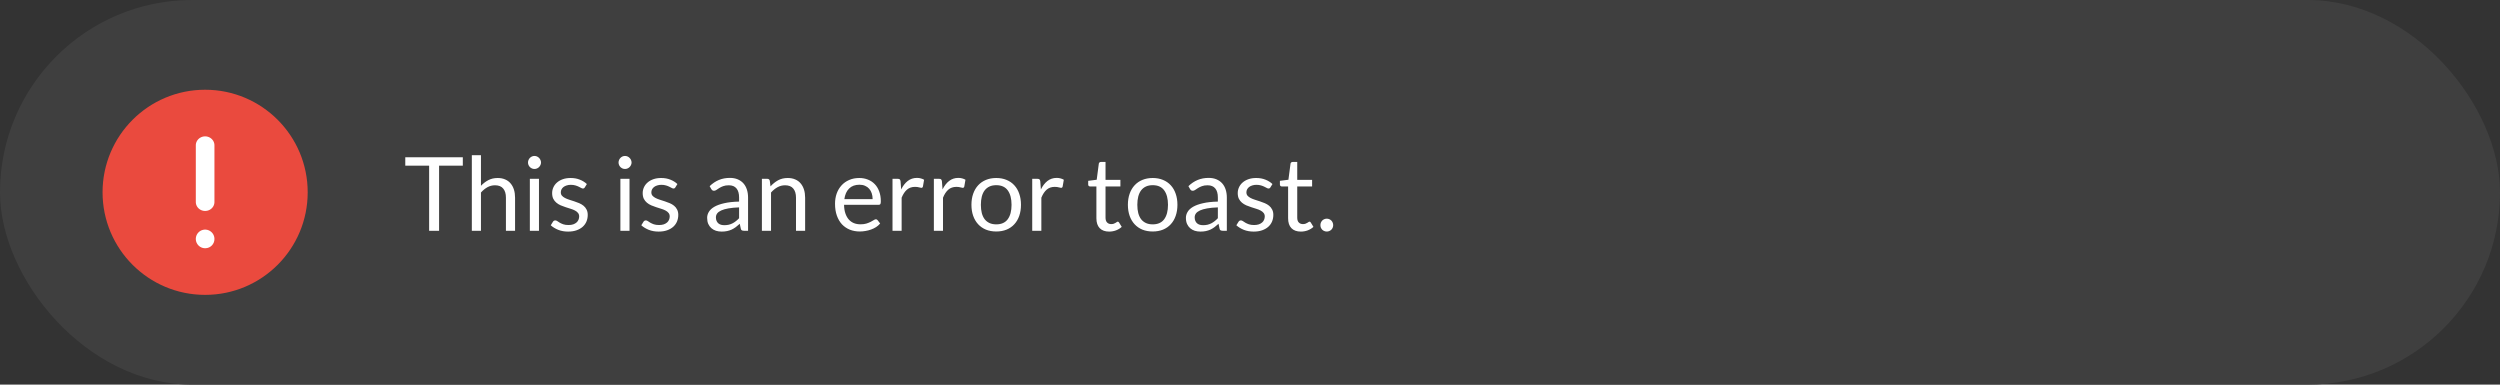 <svg width="390" height="60" viewBox="0 0 390 60" fill="none" xmlns="http://www.w3.org/2000/svg">
<rect x="0" y="0" width="390" height="60" fill="#333333" stroke="none"/>
<rect width="390" height="60" rx="30" fill="#3F3F3F"/>
<path d="M32 46C40.837 46 48 38.837 48 30C48 21.163 40.837 14 32 14C23.163 14 16 21.163 16 30C16 38.837 23.163 46 32 46Z" fill="#EA4A3E"/>
<path fill-rule="evenodd" clip-rule="evenodd" d="M32.054 38.726C31.461 38.748 30.915 38.408 30.672 37.867C30.43 37.325 30.541 36.691 30.952 36.264C31.364 35.837 31.993 35.702 32.543 35.923C33.093 36.145 33.454 36.679 33.454 37.272C33.467 38.059 32.841 38.709 32.054 38.726Z" fill="white"/>
<path fill-rule="evenodd" clip-rule="evenodd" d="M33.453 31.461C33.474 31.971 33.202 32.452 32.743 32.713C32.285 32.974 31.715 32.974 31.257 32.713C30.799 32.452 30.526 31.971 30.547 31.461V22.721C30.526 22.21 30.799 21.73 31.257 21.468C31.715 21.207 32.285 21.207 32.743 21.468C33.202 21.73 33.474 22.21 33.453 22.721V31.461Z" fill="white"/>
<path d="M72.2 24.536V25.84H68.496V36H66.944V25.84H63.224V24.536H72.2ZM73.606 36V24.216H75.029V28.984C75.376 28.616 75.76 28.323 76.181 28.104C76.603 27.88 77.088 27.768 77.638 27.768C78.08 27.768 78.469 27.843 78.805 27.992C79.147 28.136 79.43 28.344 79.653 28.616C79.883 28.883 80.056 29.205 80.174 29.584C80.291 29.963 80.35 30.381 80.35 30.84V36H78.925V30.84C78.925 30.227 78.784 29.752 78.501 29.416C78.224 29.075 77.797 28.904 77.222 28.904C76.8 28.904 76.406 29.005 76.037 29.208C75.675 29.411 75.339 29.685 75.029 30.032V36H73.606ZM84.08 27.896V36H82.656V27.896H84.08ZM84.4 25.352C84.4 25.491 84.371 25.621 84.312 25.744C84.259 25.861 84.184 25.968 84.088 26.064C83.998 26.155 83.891 26.227 83.768 26.28C83.645 26.333 83.515 26.36 83.376 26.36C83.237 26.36 83.107 26.333 82.984 26.28C82.867 26.227 82.76 26.155 82.664 26.064C82.573 25.968 82.501 25.861 82.448 25.744C82.395 25.621 82.368 25.491 82.368 25.352C82.368 25.213 82.395 25.083 82.448 24.96C82.501 24.832 82.573 24.723 82.664 24.632C82.76 24.536 82.867 24.461 82.984 24.408C83.107 24.355 83.237 24.328 83.376 24.328C83.515 24.328 83.645 24.355 83.768 24.408C83.891 24.461 83.998 24.536 84.088 24.632C84.184 24.723 84.259 24.832 84.312 24.96C84.371 25.083 84.4 25.213 84.4 25.352ZM91.23 29.232C91.166 29.349 91.067 29.408 90.934 29.408C90.854 29.408 90.763 29.379 90.662 29.32C90.561 29.261 90.435 29.197 90.286 29.128C90.142 29.053 89.969 28.987 89.766 28.928C89.563 28.864 89.323 28.832 89.046 28.832C88.806 28.832 88.59 28.864 88.398 28.928C88.206 28.987 88.04 29.069 87.902 29.176C87.769 29.283 87.665 29.408 87.59 29.552C87.52 29.691 87.486 29.843 87.486 30.008C87.486 30.216 87.544 30.389 87.662 30.528C87.784 30.667 87.945 30.787 88.142 30.888C88.339 30.989 88.563 31.08 88.814 31.16C89.064 31.235 89.32 31.317 89.582 31.408C89.849 31.493 90.107 31.589 90.358 31.696C90.609 31.803 90.832 31.936 91.03 32.096C91.227 32.256 91.385 32.453 91.502 32.688C91.624 32.917 91.686 33.195 91.686 33.52C91.686 33.893 91.619 34.24 91.486 34.56C91.353 34.875 91.155 35.149 90.894 35.384C90.632 35.613 90.312 35.795 89.934 35.928C89.555 36.061 89.118 36.128 88.622 36.128C88.056 36.128 87.544 36.037 87.086 35.856C86.627 35.669 86.238 35.432 85.918 35.144L86.254 34.6C86.296 34.531 86.347 34.477 86.406 34.44C86.465 34.403 86.542 34.384 86.638 34.384C86.734 34.384 86.835 34.421 86.942 34.496C87.049 34.571 87.177 34.653 87.326 34.744C87.481 34.835 87.665 34.917 87.878 34.992C88.097 35.067 88.368 35.104 88.694 35.104C88.971 35.104 89.214 35.069 89.422 35C89.63 34.925 89.803 34.827 89.942 34.704C90.081 34.581 90.182 34.44 90.246 34.28C90.315 34.12 90.35 33.949 90.35 33.768C90.35 33.544 90.288 33.36 90.166 33.216C90.049 33.067 89.891 32.941 89.694 32.84C89.496 32.733 89.27 32.643 89.014 32.568C88.763 32.488 88.504 32.405 88.238 32.32C87.977 32.235 87.718 32.139 87.462 32.032C87.211 31.92 86.987 31.781 86.79 31.616C86.593 31.451 86.433 31.248 86.31 31.008C86.192 30.763 86.134 30.467 86.134 30.12C86.134 29.811 86.198 29.515 86.326 29.232C86.454 28.944 86.641 28.693 86.886 28.48C87.131 28.261 87.433 28.088 87.79 27.96C88.147 27.832 88.555 27.768 89.014 27.768C89.547 27.768 90.025 27.853 90.446 28.024C90.873 28.189 91.24 28.419 91.55 28.712L91.23 29.232ZM98.205 27.896V36H96.781V27.896H98.205ZM98.525 25.352C98.525 25.491 98.496 25.621 98.437 25.744C98.384 25.861 98.309 25.968 98.213 26.064C98.123 26.155 98.016 26.227 97.893 26.28C97.77 26.333 97.64 26.36 97.501 26.36C97.362 26.36 97.232 26.333 97.109 26.28C96.992 26.227 96.885 26.155 96.789 26.064C96.698 25.968 96.626 25.861 96.573 25.744C96.52 25.621 96.493 25.491 96.493 25.352C96.493 25.213 96.52 25.083 96.573 24.96C96.626 24.832 96.698 24.723 96.789 24.632C96.885 24.536 96.992 24.461 97.109 24.408C97.232 24.355 97.362 24.328 97.501 24.328C97.64 24.328 97.77 24.355 97.893 24.408C98.016 24.461 98.123 24.536 98.213 24.632C98.309 24.723 98.384 24.832 98.437 24.96C98.496 25.083 98.525 25.213 98.525 25.352ZM105.355 29.232C105.291 29.349 105.192 29.408 105.059 29.408C104.979 29.408 104.888 29.379 104.787 29.32C104.686 29.261 104.56 29.197 104.411 29.128C104.267 29.053 104.094 28.987 103.891 28.928C103.688 28.864 103.448 28.832 103.171 28.832C102.931 28.832 102.715 28.864 102.523 28.928C102.331 28.987 102.166 29.069 102.027 29.176C101.894 29.283 101.79 29.408 101.715 29.552C101.646 29.691 101.611 29.843 101.611 30.008C101.611 30.216 101.67 30.389 101.787 30.528C101.91 30.667 102.07 30.787 102.267 30.888C102.464 30.989 102.688 31.08 102.939 31.16C103.19 31.235 103.446 31.317 103.707 31.408C103.974 31.493 104.232 31.589 104.483 31.696C104.734 31.803 104.958 31.936 105.155 32.096C105.352 32.256 105.51 32.453 105.627 32.688C105.75 32.917 105.811 33.195 105.811 33.52C105.811 33.893 105.744 34.24 105.611 34.56C105.478 34.875 105.28 35.149 105.019 35.384C104.758 35.613 104.438 35.795 104.059 35.928C103.68 36.061 103.243 36.128 102.747 36.128C102.182 36.128 101.67 36.037 101.211 35.856C100.752 35.669 100.363 35.432 100.043 35.144L100.379 34.6C100.422 34.531 100.472 34.477 100.531 34.44C100.59 34.403 100.667 34.384 100.763 34.384C100.859 34.384 100.96 34.421 101.067 34.496C101.174 34.571 101.302 34.653 101.451 34.744C101.606 34.835 101.79 34.917 102.003 34.992C102.222 35.067 102.494 35.104 102.819 35.104C103.096 35.104 103.339 35.069 103.547 35C103.755 34.925 103.928 34.827 104.067 34.704C104.206 34.581 104.307 34.44 104.371 34.28C104.44 34.12 104.475 33.949 104.475 33.768C104.475 33.544 104.414 33.36 104.291 33.216C104.174 33.067 104.016 32.941 103.819 32.84C103.622 32.733 103.395 32.643 103.139 32.568C102.888 32.488 102.63 32.405 102.363 32.32C102.102 32.235 101.843 32.139 101.587 32.032C101.336 31.92 101.112 31.781 100.915 31.616C100.718 31.451 100.558 31.248 100.435 31.008C100.318 30.763 100.259 30.467 100.259 30.12C100.259 29.811 100.323 29.515 100.451 29.232C100.579 28.944 100.766 28.693 101.011 28.48C101.256 28.261 101.558 28.088 101.915 27.96C102.272 27.832 102.68 27.768 103.139 27.768C103.672 27.768 104.15 27.853 104.571 28.024C104.998 28.189 105.366 28.419 105.675 28.712L105.355 29.232ZM116.698 36H116.066C115.927 36 115.815 35.979 115.73 35.936C115.645 35.893 115.589 35.803 115.562 35.664L115.402 34.912C115.189 35.104 114.981 35.277 114.778 35.432C114.575 35.581 114.362 35.709 114.138 35.816C113.914 35.917 113.674 35.995 113.418 36.048C113.167 36.101 112.887 36.128 112.578 36.128C112.263 36.128 111.967 36.085 111.69 36C111.418 35.909 111.181 35.776 110.978 35.6C110.775 35.424 110.613 35.203 110.49 34.936C110.373 34.664 110.314 34.344 110.314 33.976C110.314 33.656 110.402 33.349 110.578 33.056C110.754 32.757 111.037 32.493 111.426 32.264C111.821 32.035 112.335 31.848 112.97 31.704C113.605 31.555 114.381 31.469 115.298 31.448V30.816C115.298 30.187 115.162 29.712 114.89 29.392C114.623 29.067 114.226 28.904 113.698 28.904C113.351 28.904 113.058 28.949 112.818 29.04C112.583 29.125 112.378 29.224 112.202 29.336C112.031 29.443 111.882 29.541 111.754 29.632C111.631 29.717 111.509 29.76 111.386 29.76C111.29 29.76 111.205 29.736 111.13 29.688C111.061 29.635 111.005 29.571 110.962 29.496L110.706 29.04C111.154 28.608 111.637 28.285 112.154 28.072C112.671 27.859 113.245 27.752 113.874 27.752C114.327 27.752 114.73 27.827 115.082 27.976C115.434 28.125 115.73 28.333 115.97 28.6C116.21 28.867 116.391 29.189 116.514 29.568C116.637 29.947 116.698 30.363 116.698 30.816V36ZM113.002 35.128C113.253 35.128 113.482 35.104 113.69 35.056C113.898 35.003 114.093 34.931 114.274 34.84C114.461 34.744 114.637 34.629 114.802 34.496C114.973 34.363 115.138 34.211 115.298 34.04V32.352C114.642 32.373 114.085 32.427 113.626 32.512C113.167 32.592 112.794 32.699 112.506 32.832C112.218 32.965 112.007 33.123 111.874 33.304C111.746 33.485 111.682 33.688 111.682 33.912C111.682 34.125 111.717 34.309 111.786 34.464C111.855 34.619 111.949 34.747 112.066 34.848C112.183 34.944 112.322 35.016 112.482 35.064C112.642 35.107 112.815 35.128 113.002 35.128ZM118.856 36V27.896H119.704C119.906 27.896 120.034 27.995 120.088 28.192L120.2 29.072C120.552 28.683 120.944 28.368 121.376 28.128C121.813 27.888 122.317 27.768 122.888 27.768C123.33 27.768 123.72 27.843 124.056 27.992C124.397 28.136 124.68 28.344 124.904 28.616C125.133 28.883 125.306 29.205 125.424 29.584C125.541 29.963 125.6 30.381 125.6 30.84V36H124.176V30.84C124.176 30.227 124.034 29.752 123.752 29.416C123.474 29.075 123.048 28.904 122.472 28.904C122.05 28.904 121.656 29.005 121.288 29.208C120.925 29.411 120.589 29.685 120.28 30.032V36H118.856ZM134.048 27.768C134.533 27.768 134.981 27.851 135.392 28.016C135.803 28.176 136.157 28.411 136.456 28.72C136.755 29.024 136.987 29.403 137.152 29.856C137.323 30.304 137.408 30.816 137.408 31.392C137.408 31.616 137.384 31.765 137.336 31.84C137.288 31.915 137.197 31.952 137.064 31.952H131.672C131.683 32.464 131.752 32.909 131.88 33.288C132.008 33.667 132.184 33.984 132.408 34.24C132.632 34.491 132.899 34.68 133.208 34.808C133.517 34.931 133.864 34.992 134.248 34.992C134.605 34.992 134.912 34.952 135.168 34.872C135.429 34.787 135.653 34.696 135.84 34.6C136.027 34.504 136.181 34.416 136.304 34.336C136.432 34.251 136.541 34.208 136.632 34.208C136.749 34.208 136.84 34.253 136.904 34.344L137.304 34.864C137.128 35.077 136.917 35.264 136.672 35.424C136.427 35.579 136.163 35.707 135.88 35.808C135.603 35.909 135.315 35.984 135.016 36.032C134.717 36.085 134.421 36.112 134.128 36.112C133.568 36.112 133.051 36.019 132.576 35.832C132.107 35.64 131.699 35.363 131.352 35C131.011 34.632 130.744 34.179 130.552 33.64C130.36 33.101 130.264 32.483 130.264 31.784C130.264 31.219 130.349 30.691 130.52 30.2C130.696 29.709 130.947 29.285 131.272 28.928C131.597 28.565 131.995 28.283 132.464 28.08C132.933 27.872 133.461 27.768 134.048 27.768ZM134.08 28.816C133.392 28.816 132.851 29.016 132.456 29.416C132.061 29.811 131.816 30.36 131.72 31.064H136.128C136.128 30.733 136.083 30.432 135.992 30.16C135.901 29.883 135.768 29.645 135.592 29.448C135.416 29.245 135.2 29.091 134.944 28.984C134.693 28.872 134.405 28.816 134.08 28.816ZM139.231 36V27.896H140.047C140.201 27.896 140.308 27.925 140.367 27.984C140.425 28.043 140.465 28.144 140.487 28.288L140.583 29.552C140.86 28.987 141.201 28.547 141.607 28.232C142.017 27.912 142.497 27.752 143.047 27.752C143.271 27.752 143.473 27.779 143.655 27.832C143.836 27.88 144.004 27.949 144.159 28.04L143.975 29.104C143.937 29.237 143.855 29.304 143.727 29.304C143.652 29.304 143.537 29.28 143.383 29.232C143.228 29.179 143.012 29.152 142.735 29.152C142.239 29.152 141.823 29.296 141.487 29.584C141.156 29.872 140.879 30.291 140.655 30.84V36H139.231ZM145.684 36V27.896H146.5C146.654 27.896 146.761 27.925 146.82 27.984C146.878 28.043 146.918 28.144 146.94 28.288L147.036 29.552C147.313 28.987 147.654 28.547 148.06 28.232C148.47 27.912 148.95 27.752 149.5 27.752C149.724 27.752 149.926 27.779 150.108 27.832C150.289 27.88 150.457 27.949 150.612 28.04L150.428 29.104C150.39 29.237 150.308 29.304 150.18 29.304C150.105 29.304 149.99 29.28 149.836 29.232C149.681 29.179 149.465 29.152 149.188 29.152C148.692 29.152 148.276 29.296 147.94 29.584C147.609 29.872 147.332 30.291 147.108 30.84V36H145.684ZM155.417 27.768C156.009 27.768 156.542 27.867 157.017 28.064C157.497 28.261 157.902 28.541 158.233 28.904C158.569 29.267 158.825 29.707 159.001 30.224C159.182 30.736 159.273 31.309 159.273 31.944C159.273 32.584 159.182 33.16 159.001 33.672C158.825 34.184 158.569 34.621 158.233 34.984C157.902 35.347 157.497 35.627 157.017 35.824C156.542 36.016 156.009 36.112 155.417 36.112C154.825 36.112 154.289 36.016 153.809 35.824C153.334 35.627 152.929 35.347 152.593 34.984C152.257 34.621 151.998 34.184 151.817 33.672C151.635 33.16 151.545 32.584 151.545 31.944C151.545 31.309 151.635 30.736 151.817 30.224C151.998 29.707 152.257 29.267 152.593 28.904C152.929 28.541 153.334 28.261 153.809 28.064C154.289 27.867 154.825 27.768 155.417 27.768ZM155.417 35C156.217 35 156.814 34.733 157.209 34.2C157.603 33.661 157.801 32.912 157.801 31.952C157.801 30.987 157.603 30.235 157.209 29.696C156.814 29.157 156.217 28.888 155.417 28.888C155.011 28.888 154.659 28.957 154.361 29.096C154.062 29.235 153.811 29.435 153.609 29.696C153.411 29.957 153.262 30.28 153.161 30.664C153.065 31.043 153.017 31.472 153.017 31.952C153.017 32.432 153.065 32.861 153.161 33.24C153.262 33.619 153.411 33.939 153.609 34.2C153.811 34.456 154.062 34.653 154.361 34.792C154.659 34.931 155.011 35 155.417 35ZM161.027 36V27.896H161.843C161.998 27.896 162.105 27.925 162.163 27.984C162.222 28.043 162.262 28.144 162.283 28.288L162.379 29.552C162.657 28.987 162.998 28.547 163.403 28.232C163.814 27.912 164.294 27.752 164.843 27.752C165.067 27.752 165.27 27.779 165.451 27.832C165.633 27.88 165.801 27.949 165.955 28.04L165.771 29.104C165.734 29.237 165.651 29.304 165.523 29.304C165.449 29.304 165.334 29.28 165.179 29.232C165.025 29.179 164.809 29.152 164.531 29.152C164.035 29.152 163.619 29.296 163.283 29.584C162.953 29.872 162.675 30.291 162.451 30.84V36H161.027ZM173.03 36.128C172.39 36.128 171.897 35.949 171.55 35.592C171.209 35.235 171.038 34.72 171.038 34.048V29.088H170.062C169.977 29.088 169.905 29.064 169.846 29.016C169.788 28.963 169.758 28.883 169.758 28.776V28.208L171.086 28.04L171.414 25.536C171.425 25.456 171.46 25.392 171.518 25.344C171.577 25.291 171.652 25.264 171.742 25.264H172.462V28.056H174.782V29.088H172.462V33.952C172.462 34.293 172.545 34.547 172.71 34.712C172.876 34.877 173.089 34.96 173.35 34.96C173.5 34.96 173.628 34.941 173.734 34.904C173.846 34.861 173.942 34.816 174.022 34.768C174.102 34.72 174.169 34.677 174.222 34.64C174.281 34.597 174.332 34.576 174.374 34.576C174.449 34.576 174.516 34.621 174.574 34.712L174.99 35.392C174.745 35.621 174.449 35.803 174.102 35.936C173.756 36.064 173.398 36.128 173.03 36.128ZM179.823 27.768C180.415 27.768 180.948 27.867 181.423 28.064C181.903 28.261 182.308 28.541 182.639 28.904C182.975 29.267 183.231 29.707 183.407 30.224C183.588 30.736 183.679 31.309 183.679 31.944C183.679 32.584 183.588 33.16 183.407 33.672C183.231 34.184 182.975 34.621 182.639 34.984C182.308 35.347 181.903 35.627 181.423 35.824C180.948 36.016 180.415 36.112 179.823 36.112C179.231 36.112 178.695 36.016 178.215 35.824C177.74 35.627 177.335 35.347 176.999 34.984C176.663 34.621 176.404 34.184 176.223 33.672C176.042 33.16 175.951 32.584 175.951 31.944C175.951 31.309 176.042 30.736 176.223 30.224C176.404 29.707 176.663 29.267 176.999 28.904C177.335 28.541 177.74 28.261 178.215 28.064C178.695 27.867 179.231 27.768 179.823 27.768ZM179.823 35C180.623 35 181.22 34.733 181.615 34.2C182.01 33.661 182.207 32.912 182.207 31.952C182.207 30.987 182.01 30.235 181.615 29.696C181.22 29.157 180.623 28.888 179.823 28.888C179.418 28.888 179.066 28.957 178.767 29.096C178.468 29.235 178.218 29.435 178.015 29.696C177.818 29.957 177.668 30.28 177.567 30.664C177.471 31.043 177.423 31.472 177.423 31.952C177.423 32.432 177.471 32.861 177.567 33.24C177.668 33.619 177.818 33.939 178.015 34.2C178.218 34.456 178.468 34.653 178.767 34.792C179.066 34.931 179.418 35 179.823 35ZM191.386 36H190.754C190.615 36 190.503 35.979 190.418 35.936C190.332 35.893 190.276 35.803 190.25 35.664L190.09 34.912C189.876 35.104 189.668 35.277 189.466 35.432C189.263 35.581 189.05 35.709 188.826 35.816C188.602 35.917 188.362 35.995 188.106 36.048C187.855 36.101 187.575 36.128 187.266 36.128C186.951 36.128 186.655 36.085 186.378 36C186.106 35.909 185.868 35.776 185.666 35.6C185.463 35.424 185.3 35.203 185.178 34.936C185.06 34.664 185.002 34.344 185.002 33.976C185.002 33.656 185.09 33.349 185.266 33.056C185.442 32.757 185.724 32.493 186.114 32.264C186.508 32.035 187.023 31.848 187.658 31.704C188.292 31.555 189.068 31.469 189.986 31.448V30.816C189.986 30.187 189.85 29.712 189.578 29.392C189.311 29.067 188.914 28.904 188.386 28.904C188.039 28.904 187.746 28.949 187.506 29.04C187.271 29.125 187.066 29.224 186.89 29.336C186.719 29.443 186.57 29.541 186.442 29.632C186.319 29.717 186.196 29.76 186.074 29.76C185.978 29.76 185.892 29.736 185.818 29.688C185.748 29.635 185.692 29.571 185.65 29.496L185.394 29.04C185.842 28.608 186.324 28.285 186.842 28.072C187.359 27.859 187.932 27.752 188.562 27.752C189.015 27.752 189.418 27.827 189.77 27.976C190.122 28.125 190.418 28.333 190.658 28.6C190.898 28.867 191.079 29.189 191.202 29.568C191.324 29.947 191.386 30.363 191.386 30.816V36ZM187.69 35.128C187.94 35.128 188.17 35.104 188.378 35.056C188.586 35.003 188.78 34.931 188.962 34.84C189.148 34.744 189.324 34.629 189.49 34.496C189.66 34.363 189.826 34.211 189.986 34.04V32.352C189.33 32.373 188.772 32.427 188.314 32.512C187.855 32.592 187.482 32.699 187.194 32.832C186.906 32.965 186.695 33.123 186.562 33.304C186.434 33.485 186.37 33.688 186.37 33.912C186.37 34.125 186.404 34.309 186.474 34.464C186.543 34.619 186.636 34.747 186.754 34.848C186.871 34.944 187.01 35.016 187.17 35.064C187.33 35.107 187.503 35.128 187.69 35.128ZM198.183 29.232C198.119 29.349 198.02 29.408 197.887 29.408C197.807 29.408 197.716 29.379 197.615 29.32C197.514 29.261 197.388 29.197 197.239 29.128C197.095 29.053 196.922 28.987 196.719 28.928C196.516 28.864 196.276 28.832 195.999 28.832C195.759 28.832 195.543 28.864 195.351 28.928C195.159 28.987 194.994 29.069 194.855 29.176C194.722 29.283 194.618 29.408 194.543 29.552C194.474 29.691 194.439 29.843 194.439 30.008C194.439 30.216 194.498 30.389 194.615 30.528C194.738 30.667 194.898 30.787 195.095 30.888C195.292 30.989 195.516 31.08 195.767 31.16C196.018 31.235 196.274 31.317 196.535 31.408C196.802 31.493 197.06 31.589 197.311 31.696C197.562 31.803 197.786 31.936 197.983 32.096C198.18 32.256 198.338 32.453 198.455 32.688C198.578 32.917 198.639 33.195 198.639 33.52C198.639 33.893 198.572 34.24 198.439 34.56C198.306 34.875 198.108 35.149 197.847 35.384C197.586 35.613 197.266 35.795 196.887 35.928C196.508 36.061 196.071 36.128 195.575 36.128C195.01 36.128 194.498 36.037 194.039 35.856C193.58 35.669 193.191 35.432 192.871 35.144L193.207 34.6C193.25 34.531 193.3 34.477 193.359 34.44C193.418 34.403 193.495 34.384 193.591 34.384C193.687 34.384 193.788 34.421 193.895 34.496C194.002 34.571 194.13 34.653 194.279 34.744C194.434 34.835 194.618 34.917 194.831 34.992C195.05 35.067 195.322 35.104 195.647 35.104C195.924 35.104 196.167 35.069 196.375 35C196.583 34.925 196.756 34.827 196.895 34.704C197.034 34.581 197.135 34.44 197.199 34.28C197.268 34.12 197.303 33.949 197.303 33.768C197.303 33.544 197.242 33.36 197.119 33.216C197.002 33.067 196.844 32.941 196.647 32.84C196.45 32.733 196.223 32.643 195.967 32.568C195.716 32.488 195.458 32.405 195.191 32.32C194.93 32.235 194.671 32.139 194.415 32.032C194.164 31.92 193.94 31.781 193.743 31.616C193.546 31.451 193.386 31.248 193.263 31.008C193.146 30.763 193.087 30.467 193.087 30.12C193.087 29.811 193.151 29.515 193.279 29.232C193.407 28.944 193.594 28.693 193.839 28.48C194.084 28.261 194.386 28.088 194.743 27.96C195.1 27.832 195.508 27.768 195.967 27.768C196.5 27.768 196.978 27.853 197.399 28.024C197.826 28.189 198.194 28.419 198.503 28.712L198.183 29.232ZM202.937 36.128C202.297 36.128 201.803 35.949 201.457 35.592C201.115 35.235 200.945 34.72 200.945 34.048V29.088H199.969C199.883 29.088 199.811 29.064 199.753 29.016C199.694 28.963 199.665 28.883 199.665 28.776V28.208L200.993 28.04L201.321 25.536C201.331 25.456 201.366 25.392 201.424 25.344C201.483 25.291 201.558 25.264 201.649 25.264H202.369V28.056H204.689V29.088H202.369V33.952C202.369 34.293 202.451 34.547 202.617 34.712C202.782 34.877 202.995 34.96 203.257 34.96C203.406 34.96 203.534 34.941 203.641 34.904C203.753 34.861 203.849 34.816 203.929 34.768C204.009 34.72 204.075 34.677 204.129 34.64C204.187 34.597 204.238 34.576 204.281 34.576C204.355 34.576 204.422 34.621 204.481 34.712L204.897 35.392C204.651 35.621 204.355 35.803 204.009 35.936C203.662 36.064 203.305 36.128 202.937 36.128ZM205.985 35.12C205.985 34.981 206.009 34.851 206.057 34.728C206.111 34.605 206.18 34.499 206.265 34.408C206.356 34.317 206.463 34.245 206.585 34.192C206.708 34.139 206.839 34.112 206.977 34.112C207.116 34.112 207.247 34.139 207.369 34.192C207.492 34.245 207.599 34.317 207.689 34.408C207.78 34.499 207.849 34.605 207.897 34.728C207.951 34.851 207.977 34.981 207.977 35.12C207.977 35.264 207.951 35.397 207.897 35.52C207.849 35.637 207.78 35.741 207.689 35.832C207.599 35.923 207.492 35.992 207.369 36.04C207.247 36.093 207.116 36.12 206.977 36.12C206.839 36.12 206.708 36.093 206.585 36.04C206.463 35.992 206.356 35.923 206.265 35.832C206.18 35.741 206.111 35.637 206.057 35.52C206.009 35.397 205.985 35.264 205.985 35.12Z" fill="white"/>
</svg>
